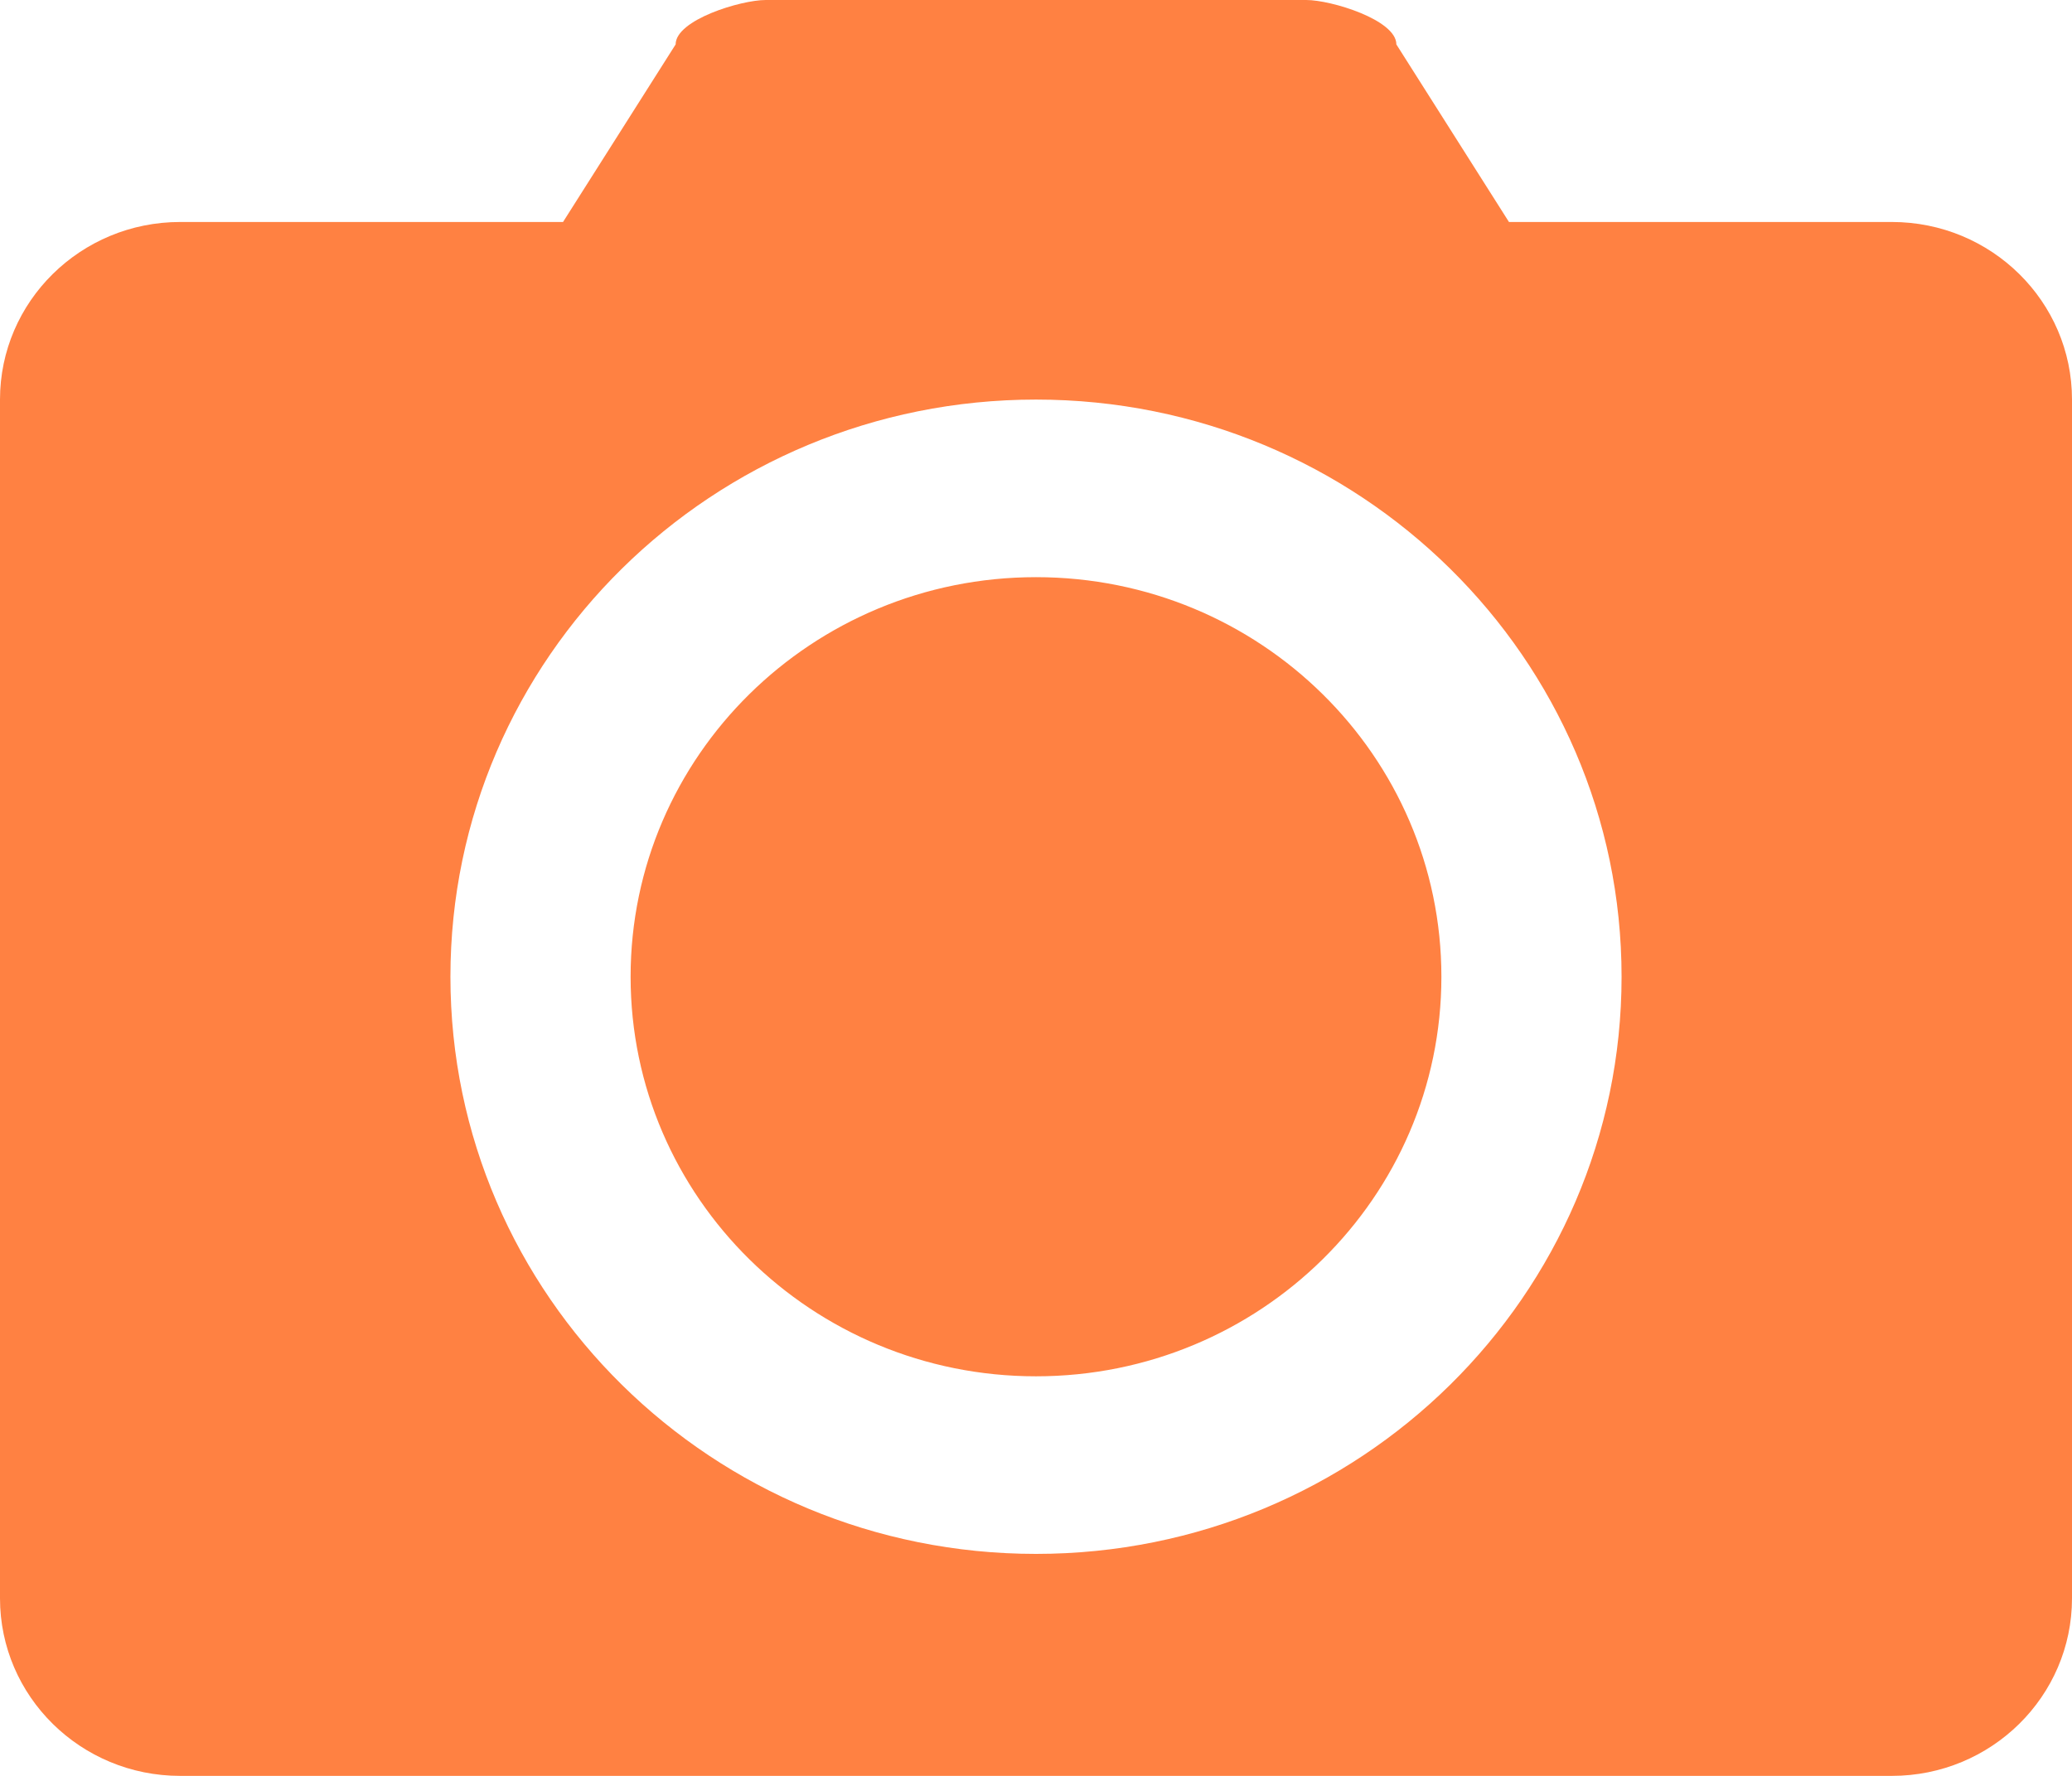 <svg xmlns="http://www.w3.org/2000/svg" xmlns:xlink="http://www.w3.org/1999/xlink" fill="none" version="1.1" width="49" height="42" viewBox="0 0 49 42"><g><path d="M44.739,42L42.609,42L6.391,42L4.261,42C1.908,42,0,40.12,0,37.8L0,9.45C0,7.13,1.908,5.25,4.261,5.25L6.391,5.25L13.315,5.25L15.978,1.05C15.978,0.47,17.52,0,18.109,0L30.891,0C31.48,0,33.022,0.47,33.022,1.05L35.685,5.25L42.609,5.25L44.739,5.25C47.093,5.25,49,7.13,49,9.45L49,37.8C49,40.12,47.092,42,44.739,42ZM24.5,9.45C16.852,9.45,10.652,15.561,10.652,23.1C10.652,30.639,16.852,36.75,24.5,36.75C32.148,36.75,38.348,30.639,38.348,23.101L38.348,23.099C38.348,15.561,32.148,9.45,24.5,9.45ZM24.5,32.55C19.205,32.55,14.913,28.319,14.913,23.1C14.913,17.881,19.205,13.65,24.5,13.65C29.795,13.65,34.087,17.881,34.087,23.1C34.087,28.319,29.795,32.55,24.5,32.55Z" fill="#FF8142" fill-opacity="1"/></g></svg>